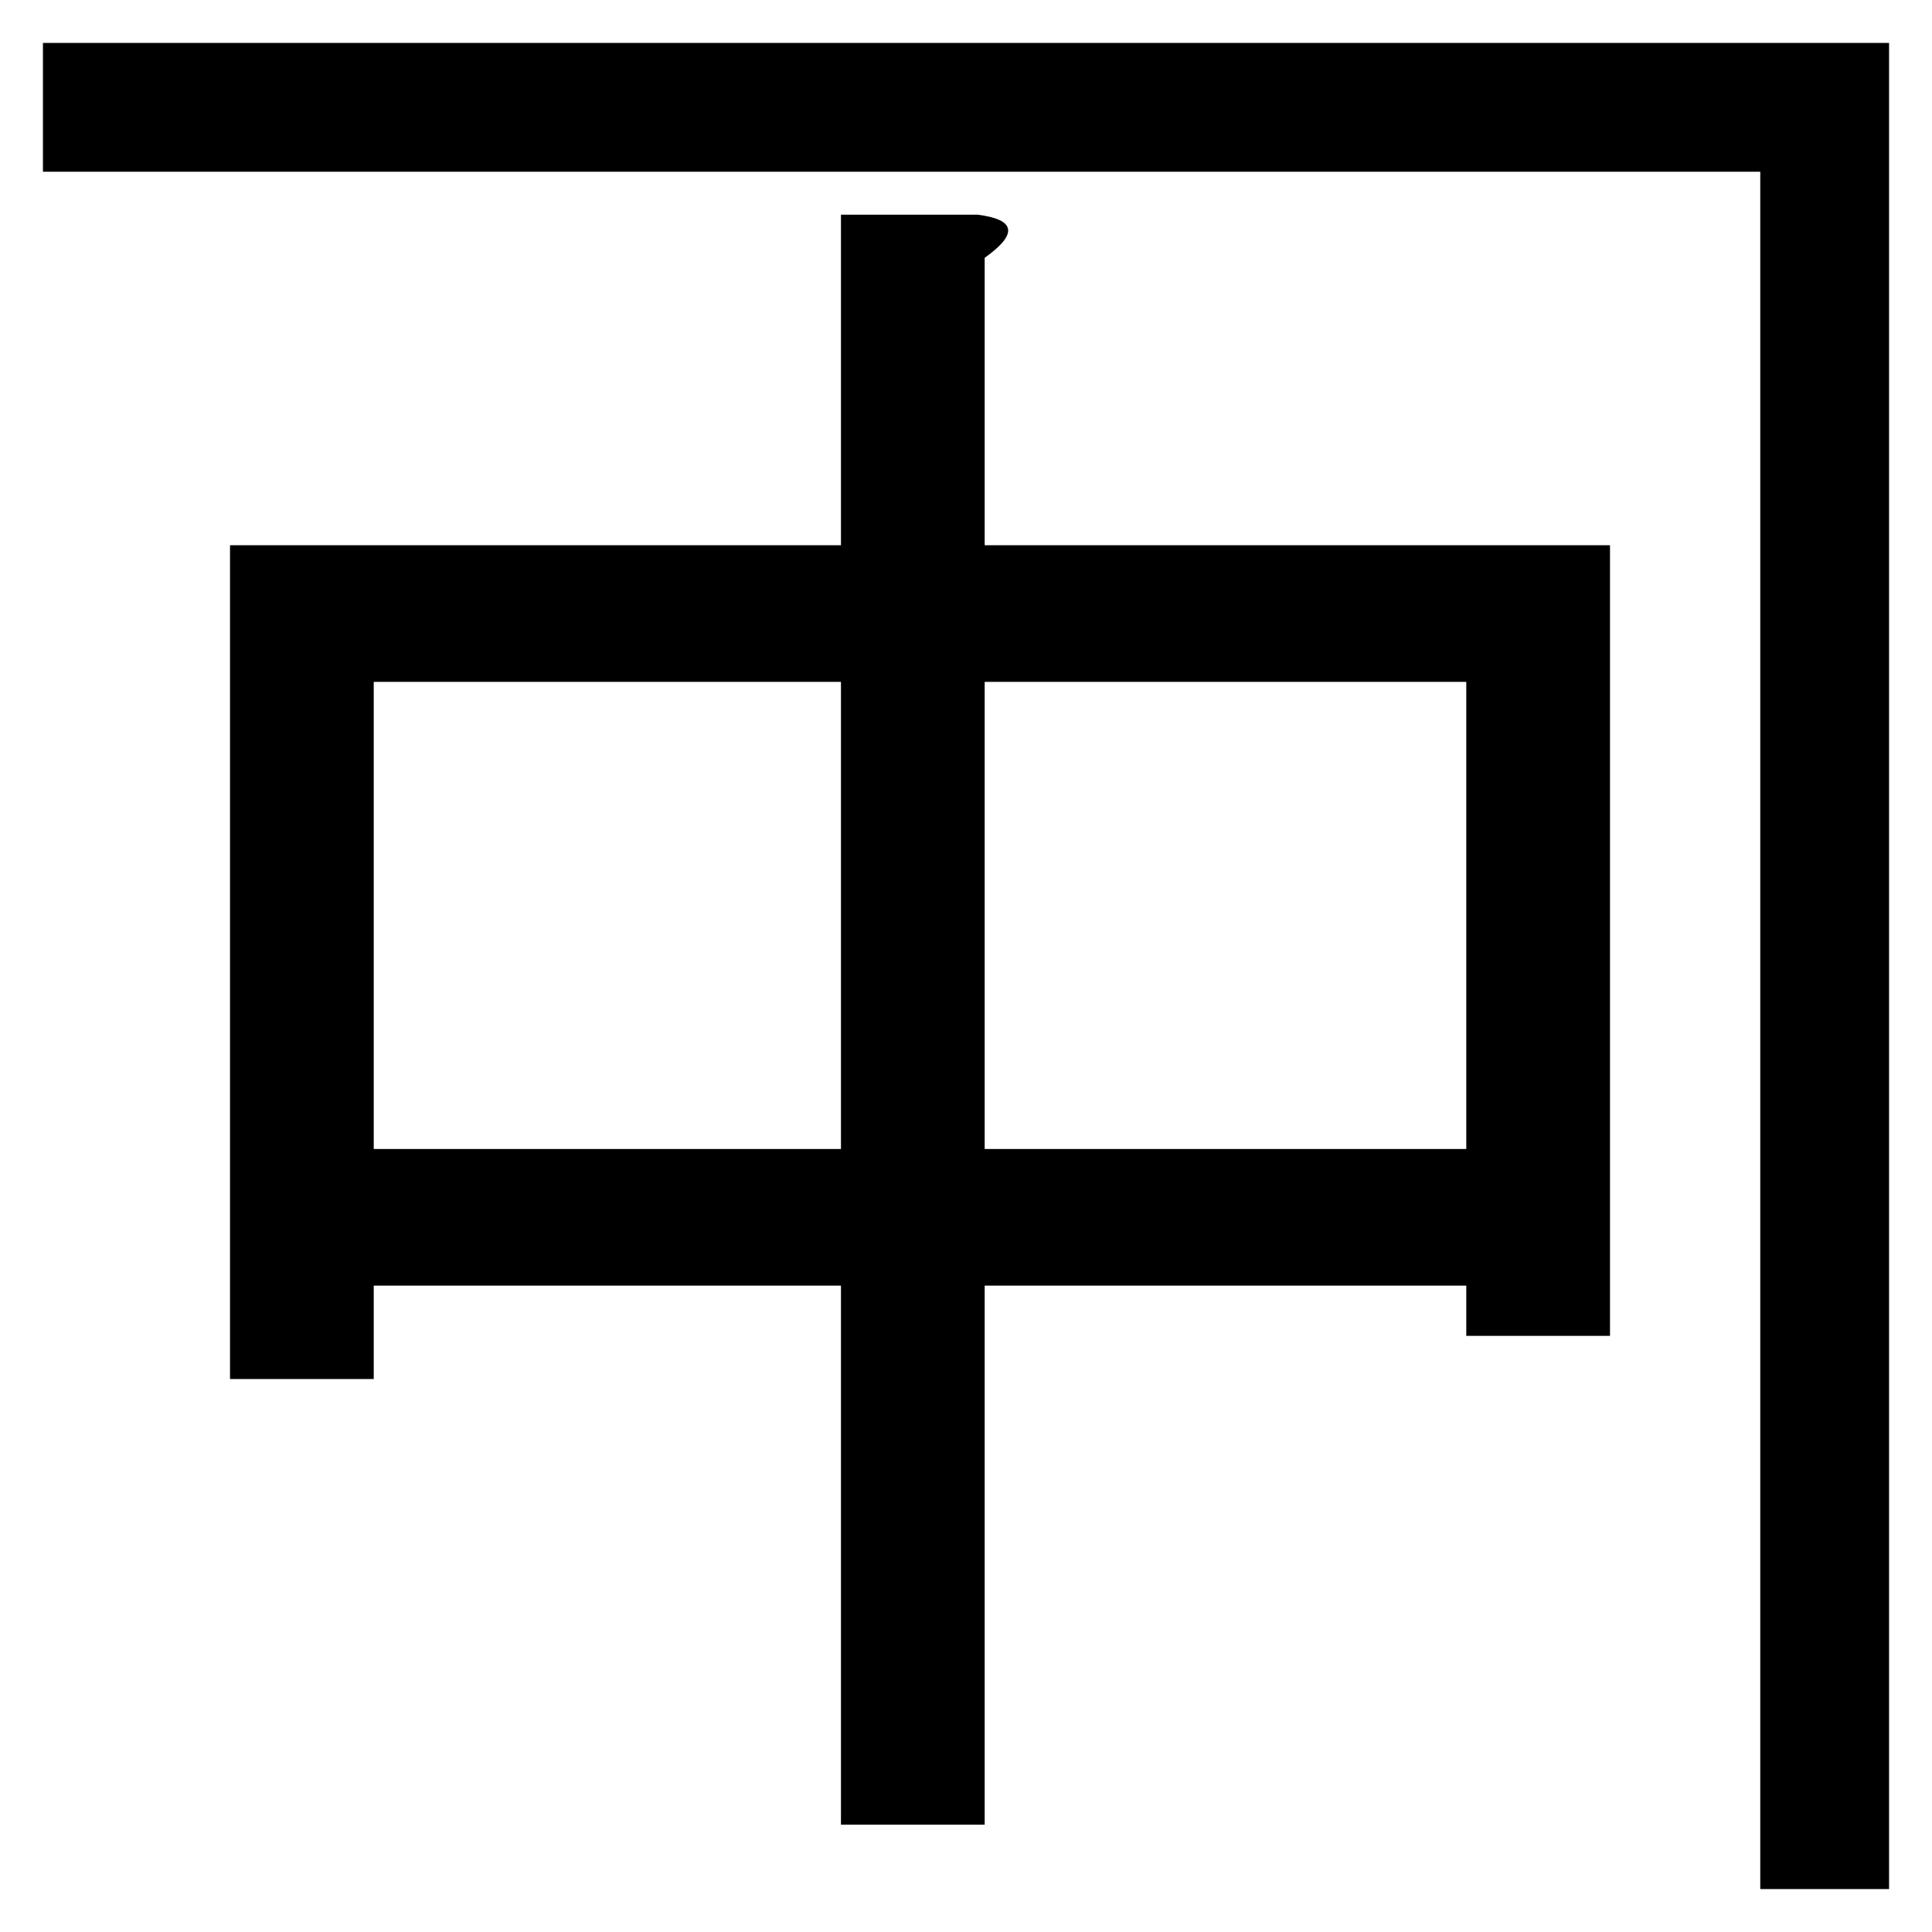 <?xml version="1.0" encoding="UTF-8" standalone="no"?><!DOCTYPE svg PUBLIC "-//W3C//DTD SVG 1.1//EN" "http://www.w3.org/Graphics/SVG/1.1/DTD/svg11.dtd"><svg width="100%" height="100%" viewBox="0 0 18 18" version="1.1" xmlns="http://www.w3.org/2000/svg" xmlns:xlink="http://www.w3.org/1999/xlink" xml:space="preserve" xmlns:serif="http://www.serif.com/" style="fill-rule:evenodd;clip-rule:evenodd;stroke-linecap:square;stroke-miterlimit:1.5;"><path d="M7.835,10.705l0,-4.352l-4.353,0l0,4.352l4.353,0Zm0,-8.705l1.272,0c0.357,0.045 0.38,0.179 0.067,0.402l0,2.678l5.826,0l0,7.366l-1.339,0l0,-0.468l-4.487,0l0,5.022l-1.339,0l0,-5.022l-4.353,0l0,0.87l-1.339,0l0,-7.768l5.692,0l0,-3.08Zm5.826,8.705l0,-4.352l-4.487,0l0,4.352l4.487,0Z" style="fill-rule:nonzero;"/><path d="M1,1l16,0l0,16" style="fill:none;stroke:#000;stroke-width:1.2px;"/></svg>